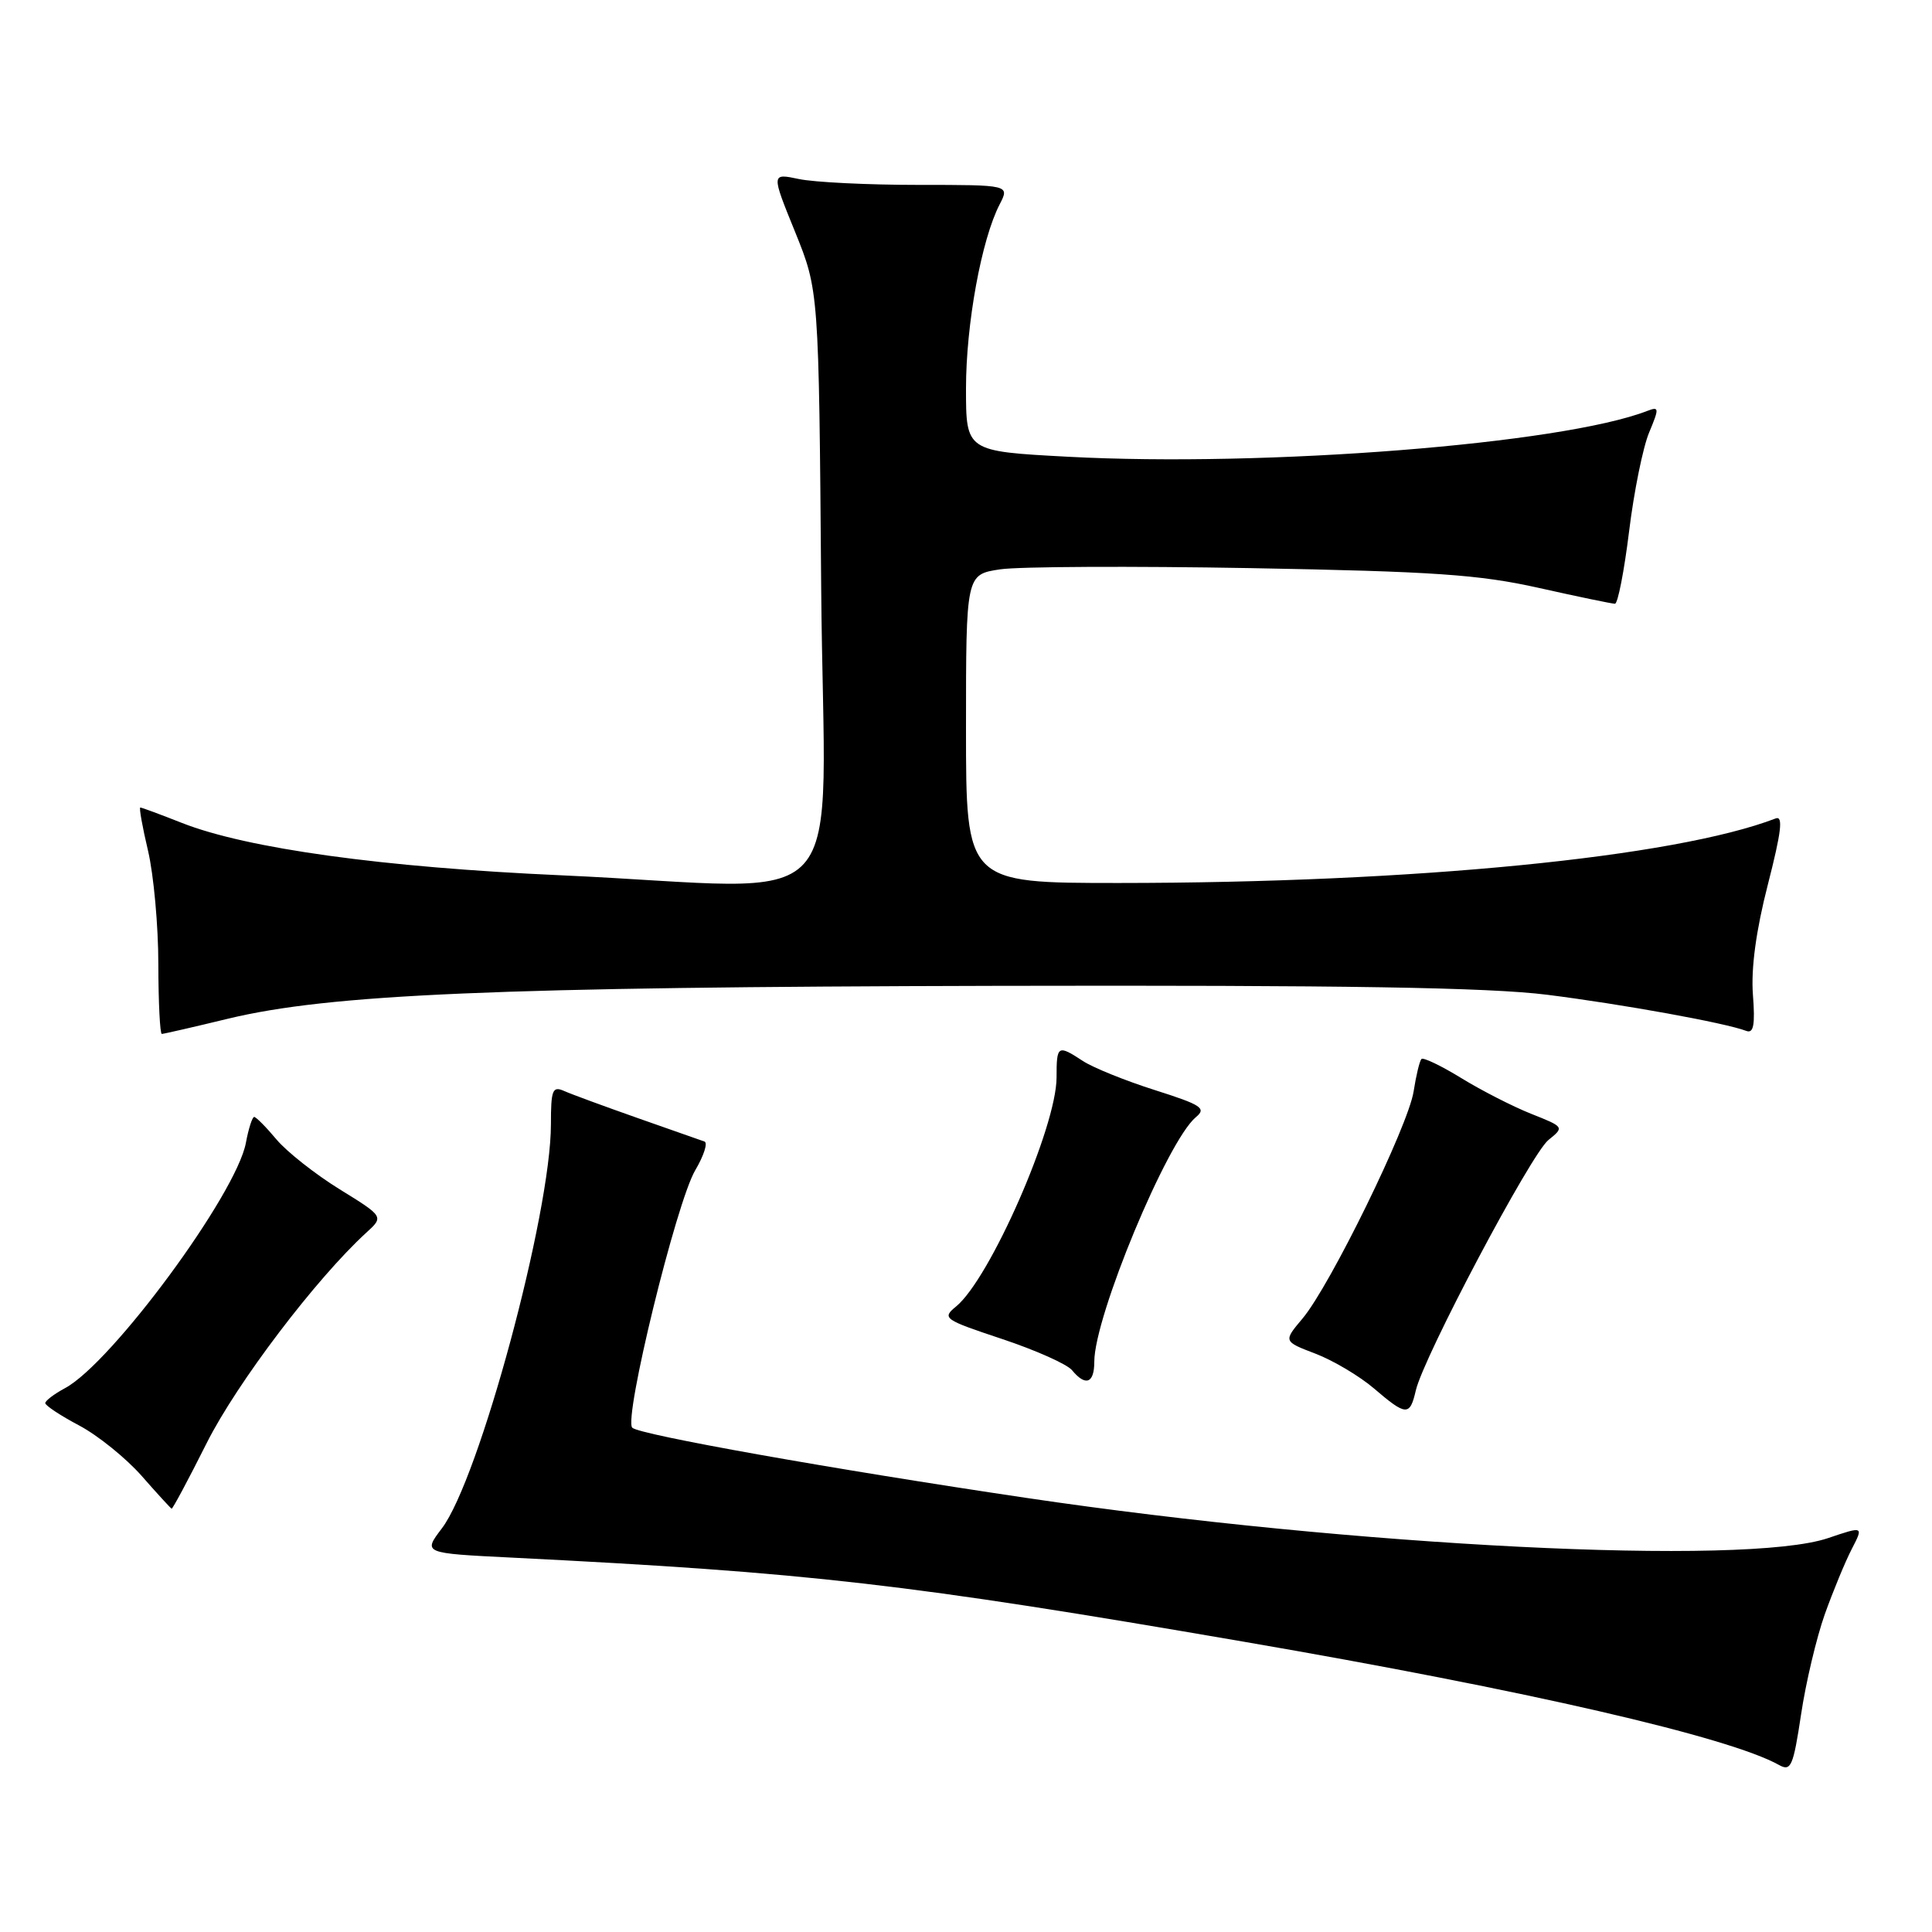<?xml version="1.0" encoding="UTF-8" standalone="no"?>
<!DOCTYPE svg PUBLIC "-//W3C//DTD SVG 1.1//EN" "http://www.w3.org/Graphics/SVG/1.1/DTD/svg11.dtd" >
<svg xmlns="http://www.w3.org/2000/svg" xmlns:xlink="http://www.w3.org/1999/xlink" version="1.1" viewBox="0 0 256 256">
 <g >
 <path fill="currentColor"
d=" M 241.79 213.91 C 242.89 210.84 244.49 206.95 245.36 205.27 C 246.94 202.21 246.94 202.21 242.22 203.81 C 231.23 207.52 179.37 204.92 136.00 198.48 C 110.25 194.66 84.71 190.11 83.78 189.18 C 82.60 188.00 89.61 159.33 92.12 155.07 C 93.26 153.14 93.81 151.43 93.35 151.26 C 92.88 151.09 88.90 149.69 84.50 148.15 C 80.10 146.60 75.71 144.99 74.75 144.56 C 73.21 143.88 73.00 144.40 73.00 148.97 C 73.00 160.79 63.48 196.06 58.54 202.53 C 56.05 205.81 56.05 205.81 67.77 206.39 C 107.34 208.37 120.18 209.85 164.78 217.53 C 202.37 224.00 229.10 230.16 235.73 233.87 C 237.31 234.75 237.61 234.07 238.65 227.18 C 239.28 222.95 240.70 216.99 241.79 213.91 Z  M 27.40 191.19 C 31.40 183.24 41.87 169.44 48.52 163.35 C 50.87 161.21 50.87 161.21 45.01 157.59 C 41.79 155.60 38.02 152.63 36.64 150.99 C 35.26 149.34 33.93 148.00 33.68 148.00 C 33.43 148.00 32.93 149.55 32.58 151.44 C 31.30 158.25 14.80 180.63 8.61 183.94 C 7.18 184.71 6.00 185.60 6.00 185.92 C 6.00 186.24 8.02 187.58 10.50 188.89 C 12.97 190.20 16.68 193.20 18.75 195.54 C 20.81 197.89 22.61 199.85 22.74 199.91 C 22.87 199.96 24.97 196.04 27.40 191.19 Z  M 187.60 184.25 C 188.62 179.81 202.85 152.94 205.17 151.06 C 207.29 149.35 207.28 149.33 202.90 147.59 C 200.48 146.63 196.31 144.50 193.64 142.86 C 190.97 141.22 188.59 140.08 188.35 140.32 C 188.11 140.56 187.64 142.50 187.31 144.63 C 186.59 149.22 176.25 170.36 172.60 174.70 C 170.04 177.74 170.04 177.74 174.31 179.37 C 176.66 180.27 180.14 182.34 182.04 183.96 C 186.34 187.64 186.81 187.66 187.60 184.25 Z  M 145.00 180.43 C 145.00 174.45 154.67 151.18 158.46 148.03 C 159.89 146.85 159.22 146.41 153.02 144.44 C 149.14 143.21 144.86 141.48 143.51 140.60 C 140.15 138.40 140.00 138.49 140.00 142.76 C 140.00 149.32 131.17 169.46 126.68 173.12 C 124.79 174.67 125.05 174.85 132.77 177.42 C 137.22 178.90 141.39 180.76 142.05 181.56 C 143.85 183.74 145.00 183.30 145.00 180.43 Z  M 30.19 134.99 C 43.69 131.73 65.85 130.78 132.00 130.63 C 178.36 130.53 197.21 130.84 205.00 131.81 C 214.99 133.07 228.63 135.54 231.39 136.60 C 232.36 136.97 232.58 135.81 232.27 131.79 C 232.01 128.31 232.68 123.32 234.25 117.21 C 236.05 110.19 236.30 108.05 235.28 108.45 C 221.86 113.60 187.32 116.99 148.25 117.00 C 128.00 117.00 128.00 117.00 128.00 96.56 C 128.00 76.12 128.00 76.12 132.53 75.44 C 135.03 75.07 149.99 75.00 165.78 75.28 C 189.98 75.72 195.98 76.13 203.90 77.90 C 209.07 79.06 213.61 80.00 213.99 80.00 C 214.37 80.00 215.21 75.69 215.86 70.43 C 216.50 65.17 217.70 59.27 218.51 57.33 C 219.88 54.04 219.86 53.84 218.24 54.46 C 206.94 58.83 167.71 61.92 141.50 60.52 C 128.00 59.80 128.00 59.80 128.00 51.46 C 128.00 42.96 130.05 31.73 132.46 27.08 C 133.79 24.50 133.79 24.50 121.65 24.50 C 114.97 24.50 107.86 24.15 105.85 23.72 C 102.19 22.95 102.19 22.95 105.35 30.72 C 108.50 38.50 108.50 38.50 108.81 77.75 C 109.17 122.89 113.82 117.75 74.33 115.98 C 50.73 114.93 32.73 112.44 24.10 109.04 C 21.26 107.92 18.78 107.00 18.59 107.00 C 18.41 107.00 18.87 109.59 19.62 112.75 C 20.36 115.91 20.98 122.66 20.98 127.75 C 20.99 132.84 21.20 137.00 21.44 137.00 C 21.68 137.00 25.61 136.10 30.19 134.99 Z "/>
</g>
</svg>
